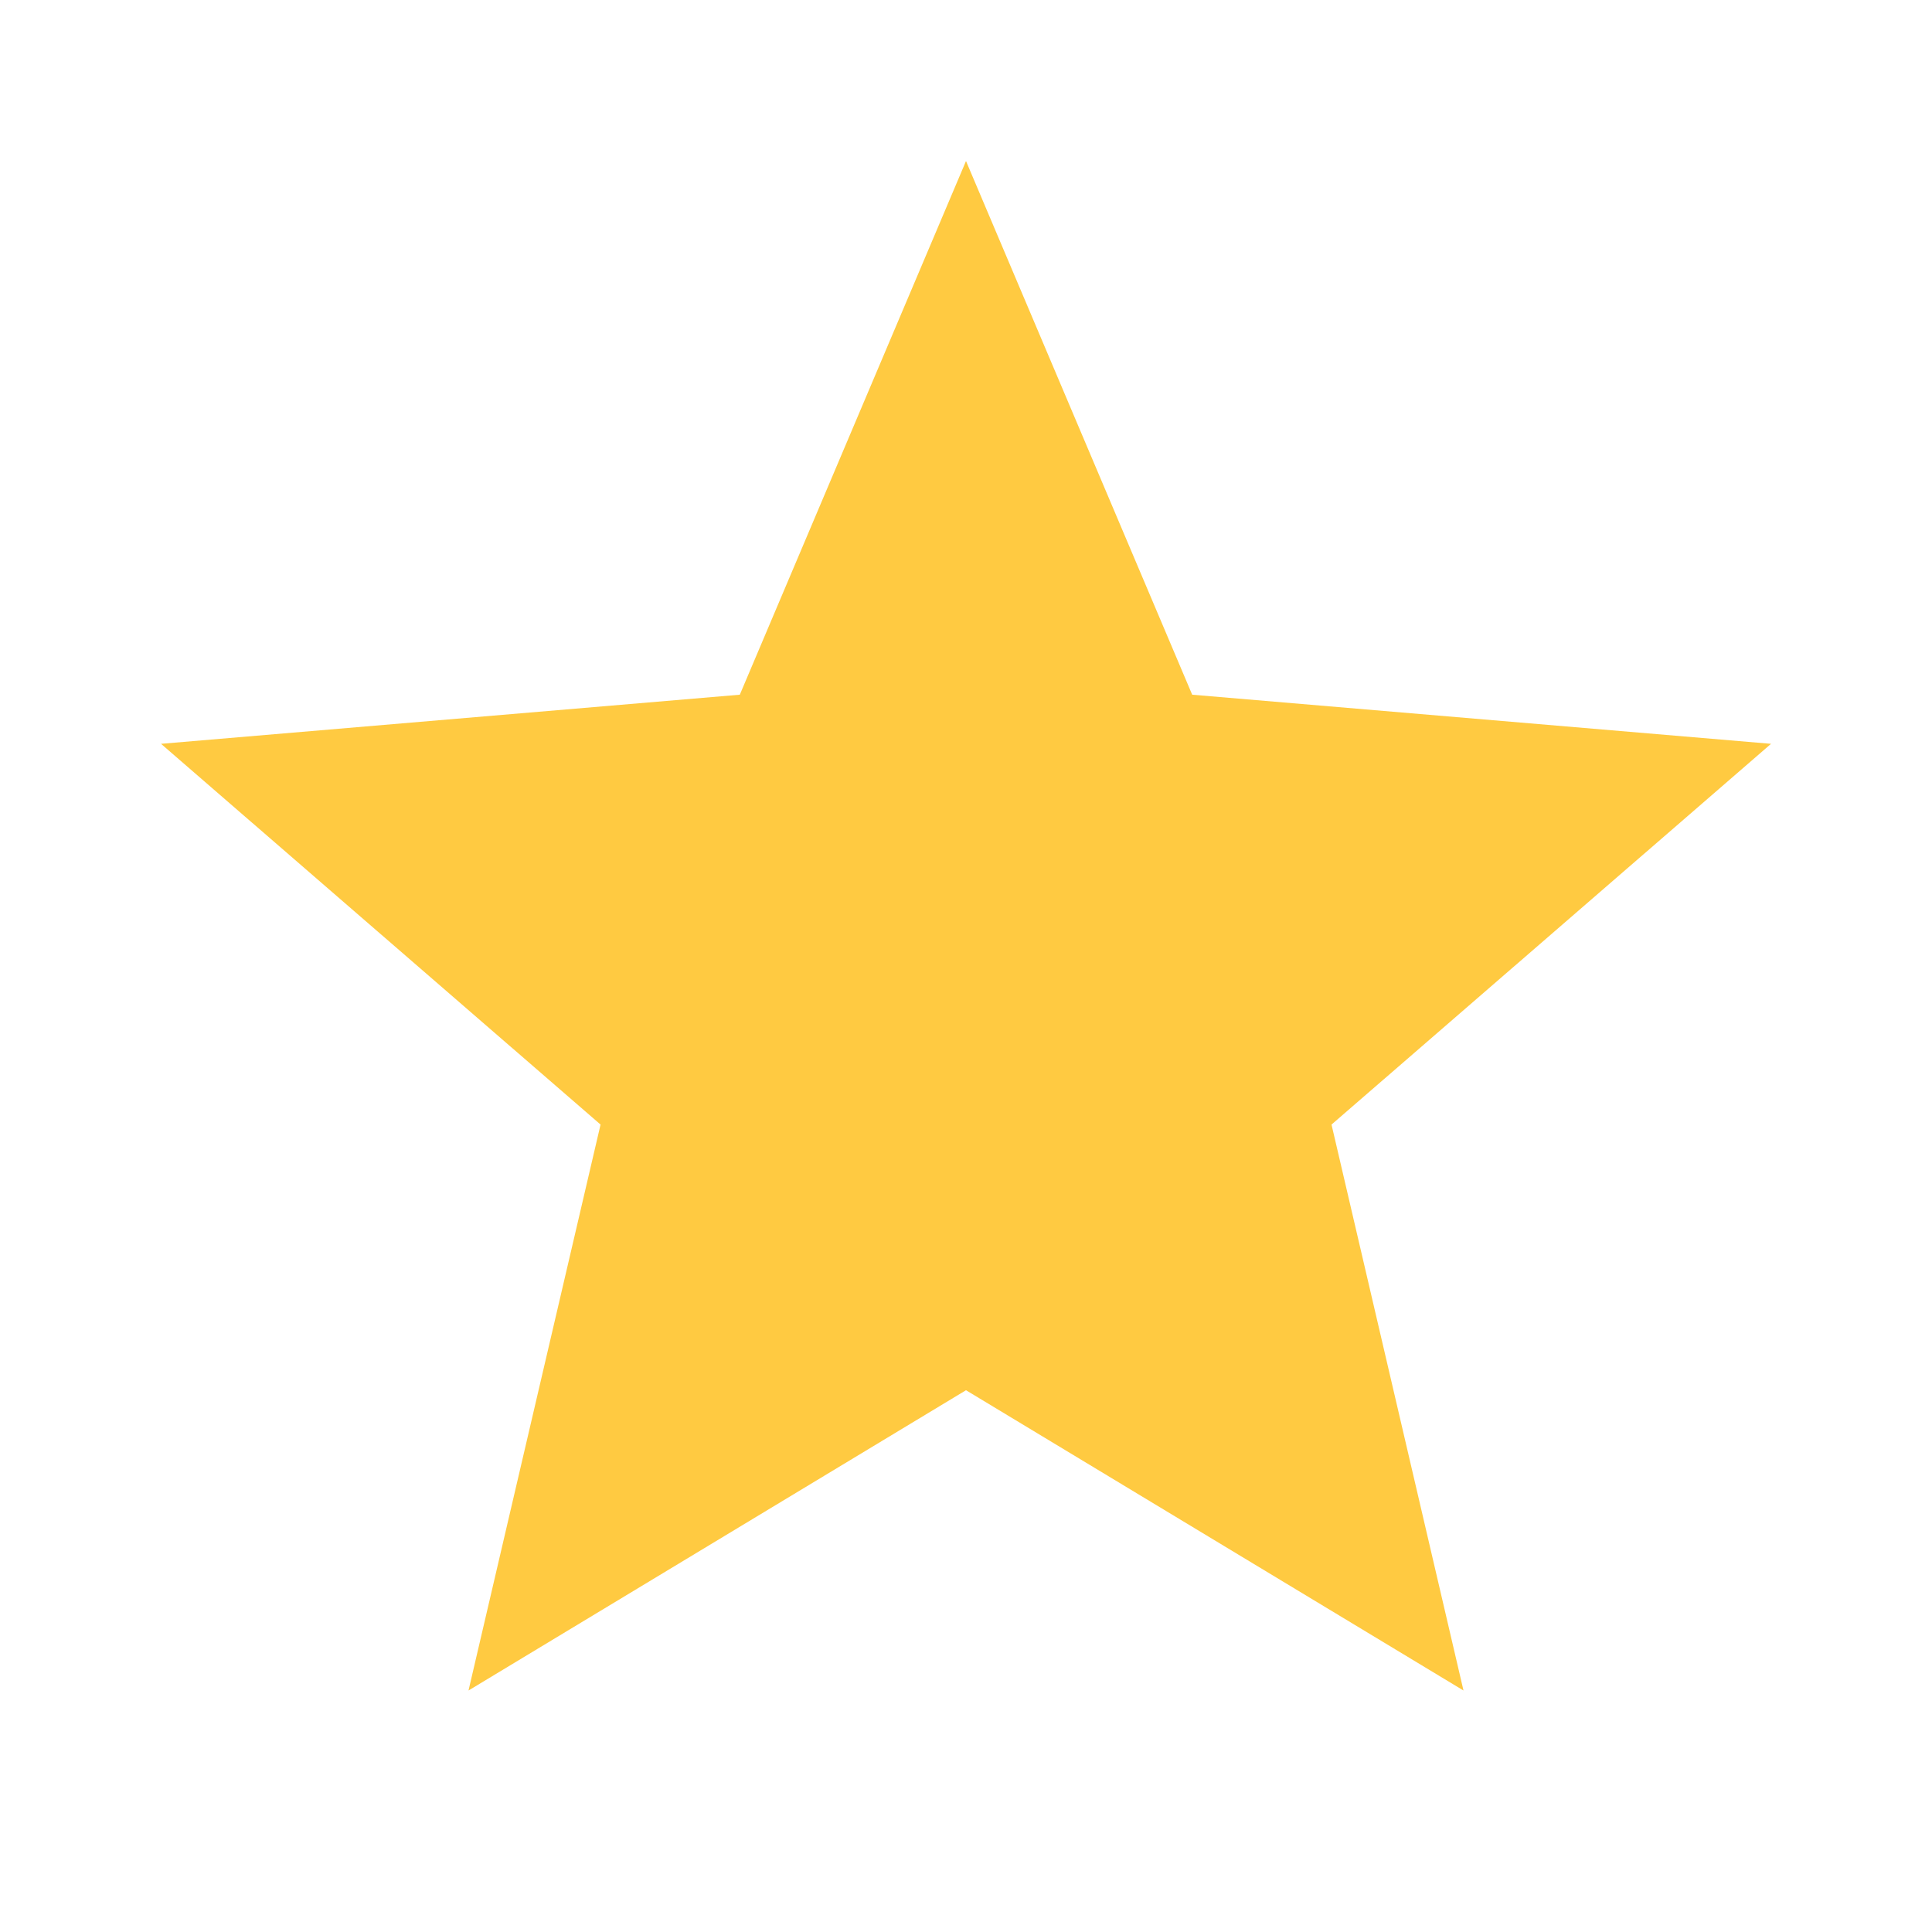 <svg width="26" height="26" viewBox="0 0 26 26" fill="none" xmlns="http://www.w3.org/2000/svg">
<path d="M13 18.709L19.695 22.75L17.919 15.134L23.834 10.01L16.044 9.349L13 2.167L9.956 9.349L2.167 10.01L8.082 15.134L6.305 22.75L13 18.709Z" fill="#FFCA41"/>
</svg>
